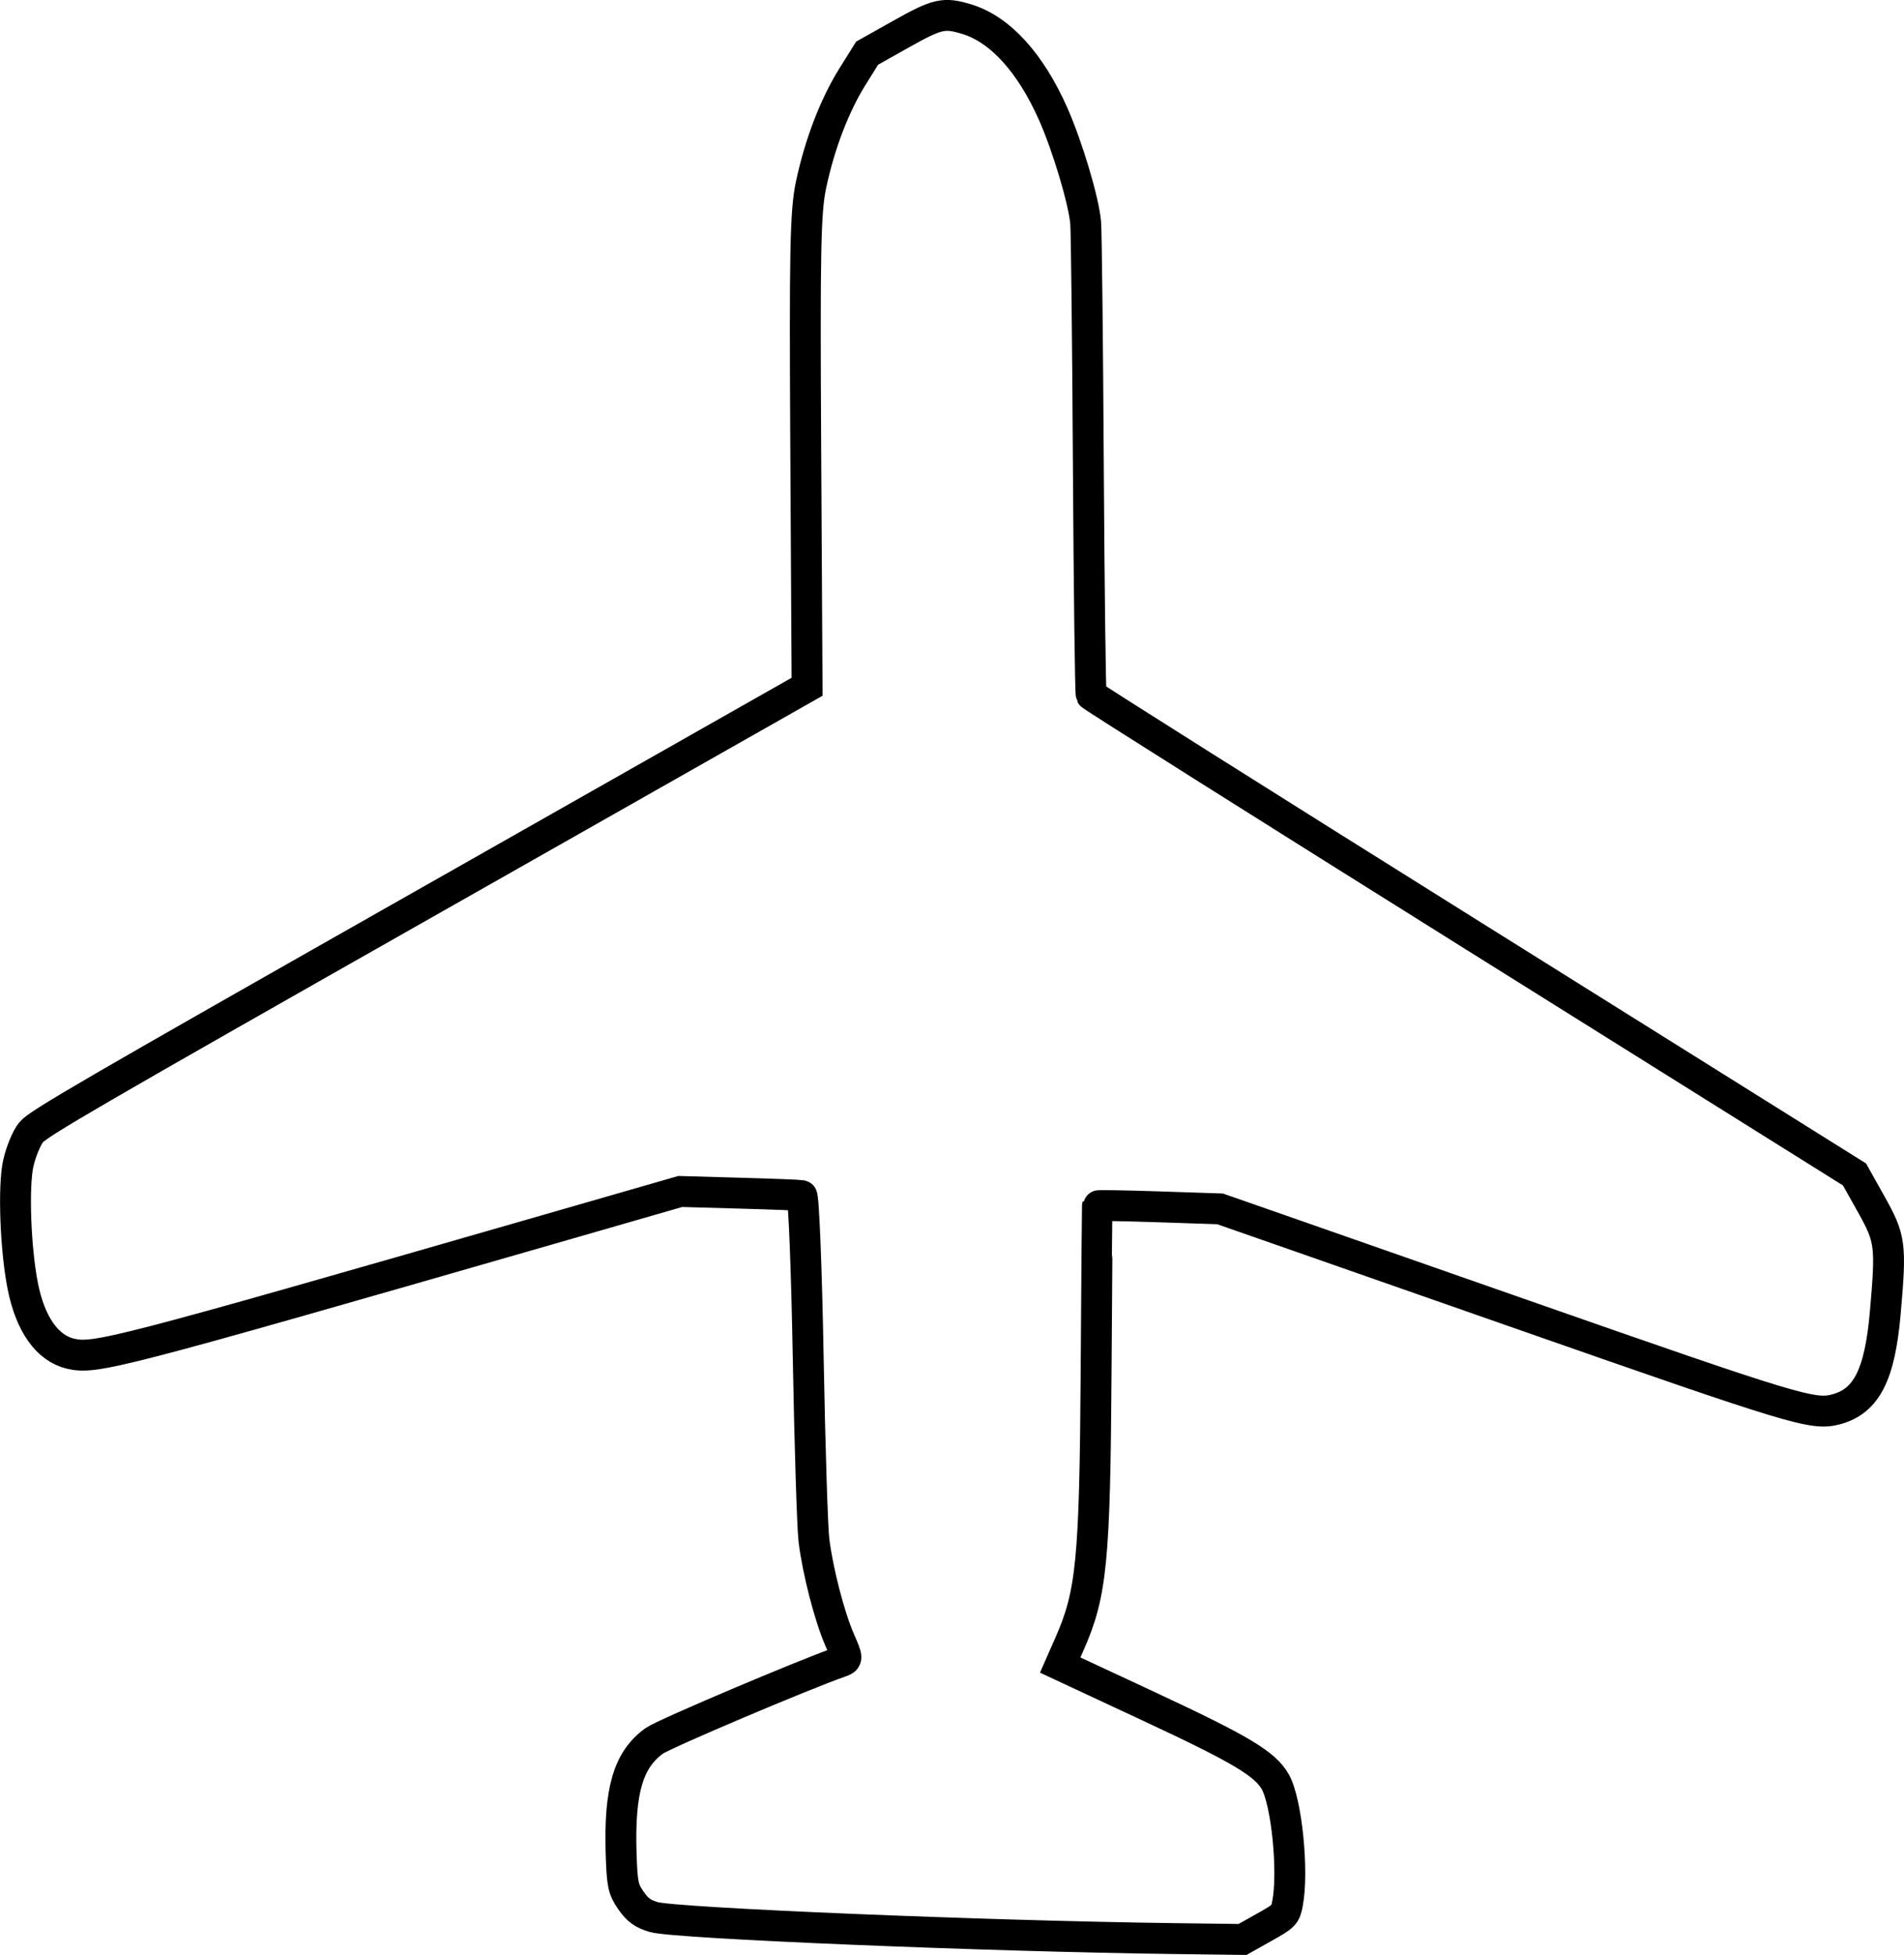 <?xml version="1.0" encoding="UTF-8" standalone="no"?>
<svg
   xmlns:dc="http://purl.org/dc/elements/1.1/"
   xmlns:cc="http://creativecommons.org/ns#"
   xmlns:rdf="http://www.w3.org/1999/02/22-rdf-syntax-ns#"
   xmlns:svg="http://www.w3.org/2000/svg"
   xmlns="http://www.w3.org/2000/svg"
   version="1.1"
   id="svg4157"
   viewBox="0 0 61.658 63.283"
   height="17.86mm"
   width="17.401mm">
  <defs
     id="defs4159" />
  <g
     transform="translate(-1.217,-0.05)"
     id="layer1">
    <path
       id="path4165"
       d="M 1.957,41.694 C 1.717,40.498 1.642,38.449 1.81,37.705 1.894,37.332 2.08,36.882 2.223,36.705 2.45,36.424 4.088,35.472 14.918,29.332 l 12.435,-7.051 -0.043,-7.613 c -0.037,-6.484 -0.012,-7.763 0.168,-8.619 0.276,-1.316 0.762,-2.587 1.348,-3.524 l 0.472,-0.755 1.084,-0.609 c 1.194,-0.671 1.4,-0.717 2.146,-0.49 1.077,0.329 2.063,1.413 2.798,3.075 0.462,1.047 0.979,2.774 1.048,3.504 0.024,0.257 0.064,3.783 0.087,7.836 0.024,4.053 0.066,7.409 0.093,7.459 0.028,0.049 5.6,3.562 12.384,7.806 l 12.334,7.716 0.538,0.96 c 0.626,1.118 0.652,1.311 0.459,3.516 -0.175,2.012 -0.609,2.864 -1.59,3.127 -0.749,0.201 -1.293,0.036 -10.185,-3.074 C 48.008,41.726 44.794,40.602 43.351,40.098 l -2.624,-0.916 -1.981,-0.066 c -1.09,-0.036 -1.985,-0.051 -1.99,-0.032 -0.005,0.019 -0.024,2.421 -0.043,5.339 -0.04,6.148 -0.144,7.215 -0.863,8.845 l -0.3,0.681 2.919,1.361 c 2.929,1.366 3.714,1.835 4.046,2.418 0.368,0.647 0.595,2.901 0.396,3.942 -0.07,0.369 -0.106,0.405 -0.765,0.774 L 41.455,62.832 39.259,62.804 c -6.03,-0.075 -16.195,-0.495 -16.871,-0.697 -0.359,-0.107 -0.524,-0.227 -0.742,-0.542 -0.251,-0.361 -0.284,-0.522 -0.315,-1.526 -0.063,-2.034 0.233,-3.034 1.078,-3.639 0.308,-0.22 4.818,-2.134 6.018,-2.552 0.248,-0.087 0.247,-0.103 -0.019,-0.712 -0.33,-0.757 -0.709,-2.222 -0.833,-3.225 -0.05,-0.407 -0.134,-3.079 -0.186,-5.937 -0.052,-2.859 -0.146,-5.209 -0.209,-5.223 -0.063,-0.014 -0.974,-0.049 -2.025,-0.078 L 23.247,38.619 18.831,39.891 C 4.943,43.889 4.293,44.058 3.495,43.868 2.749,43.691 2.201,42.917 1.957,41.694 Z"
       style="fill:none;fill-rule:evenodd;stroke:#000000;stroke-width:1px;stroke-linecap:butt;stroke-linejoin:miter;stroke-opacity:1" />
  </g>
</svg>
